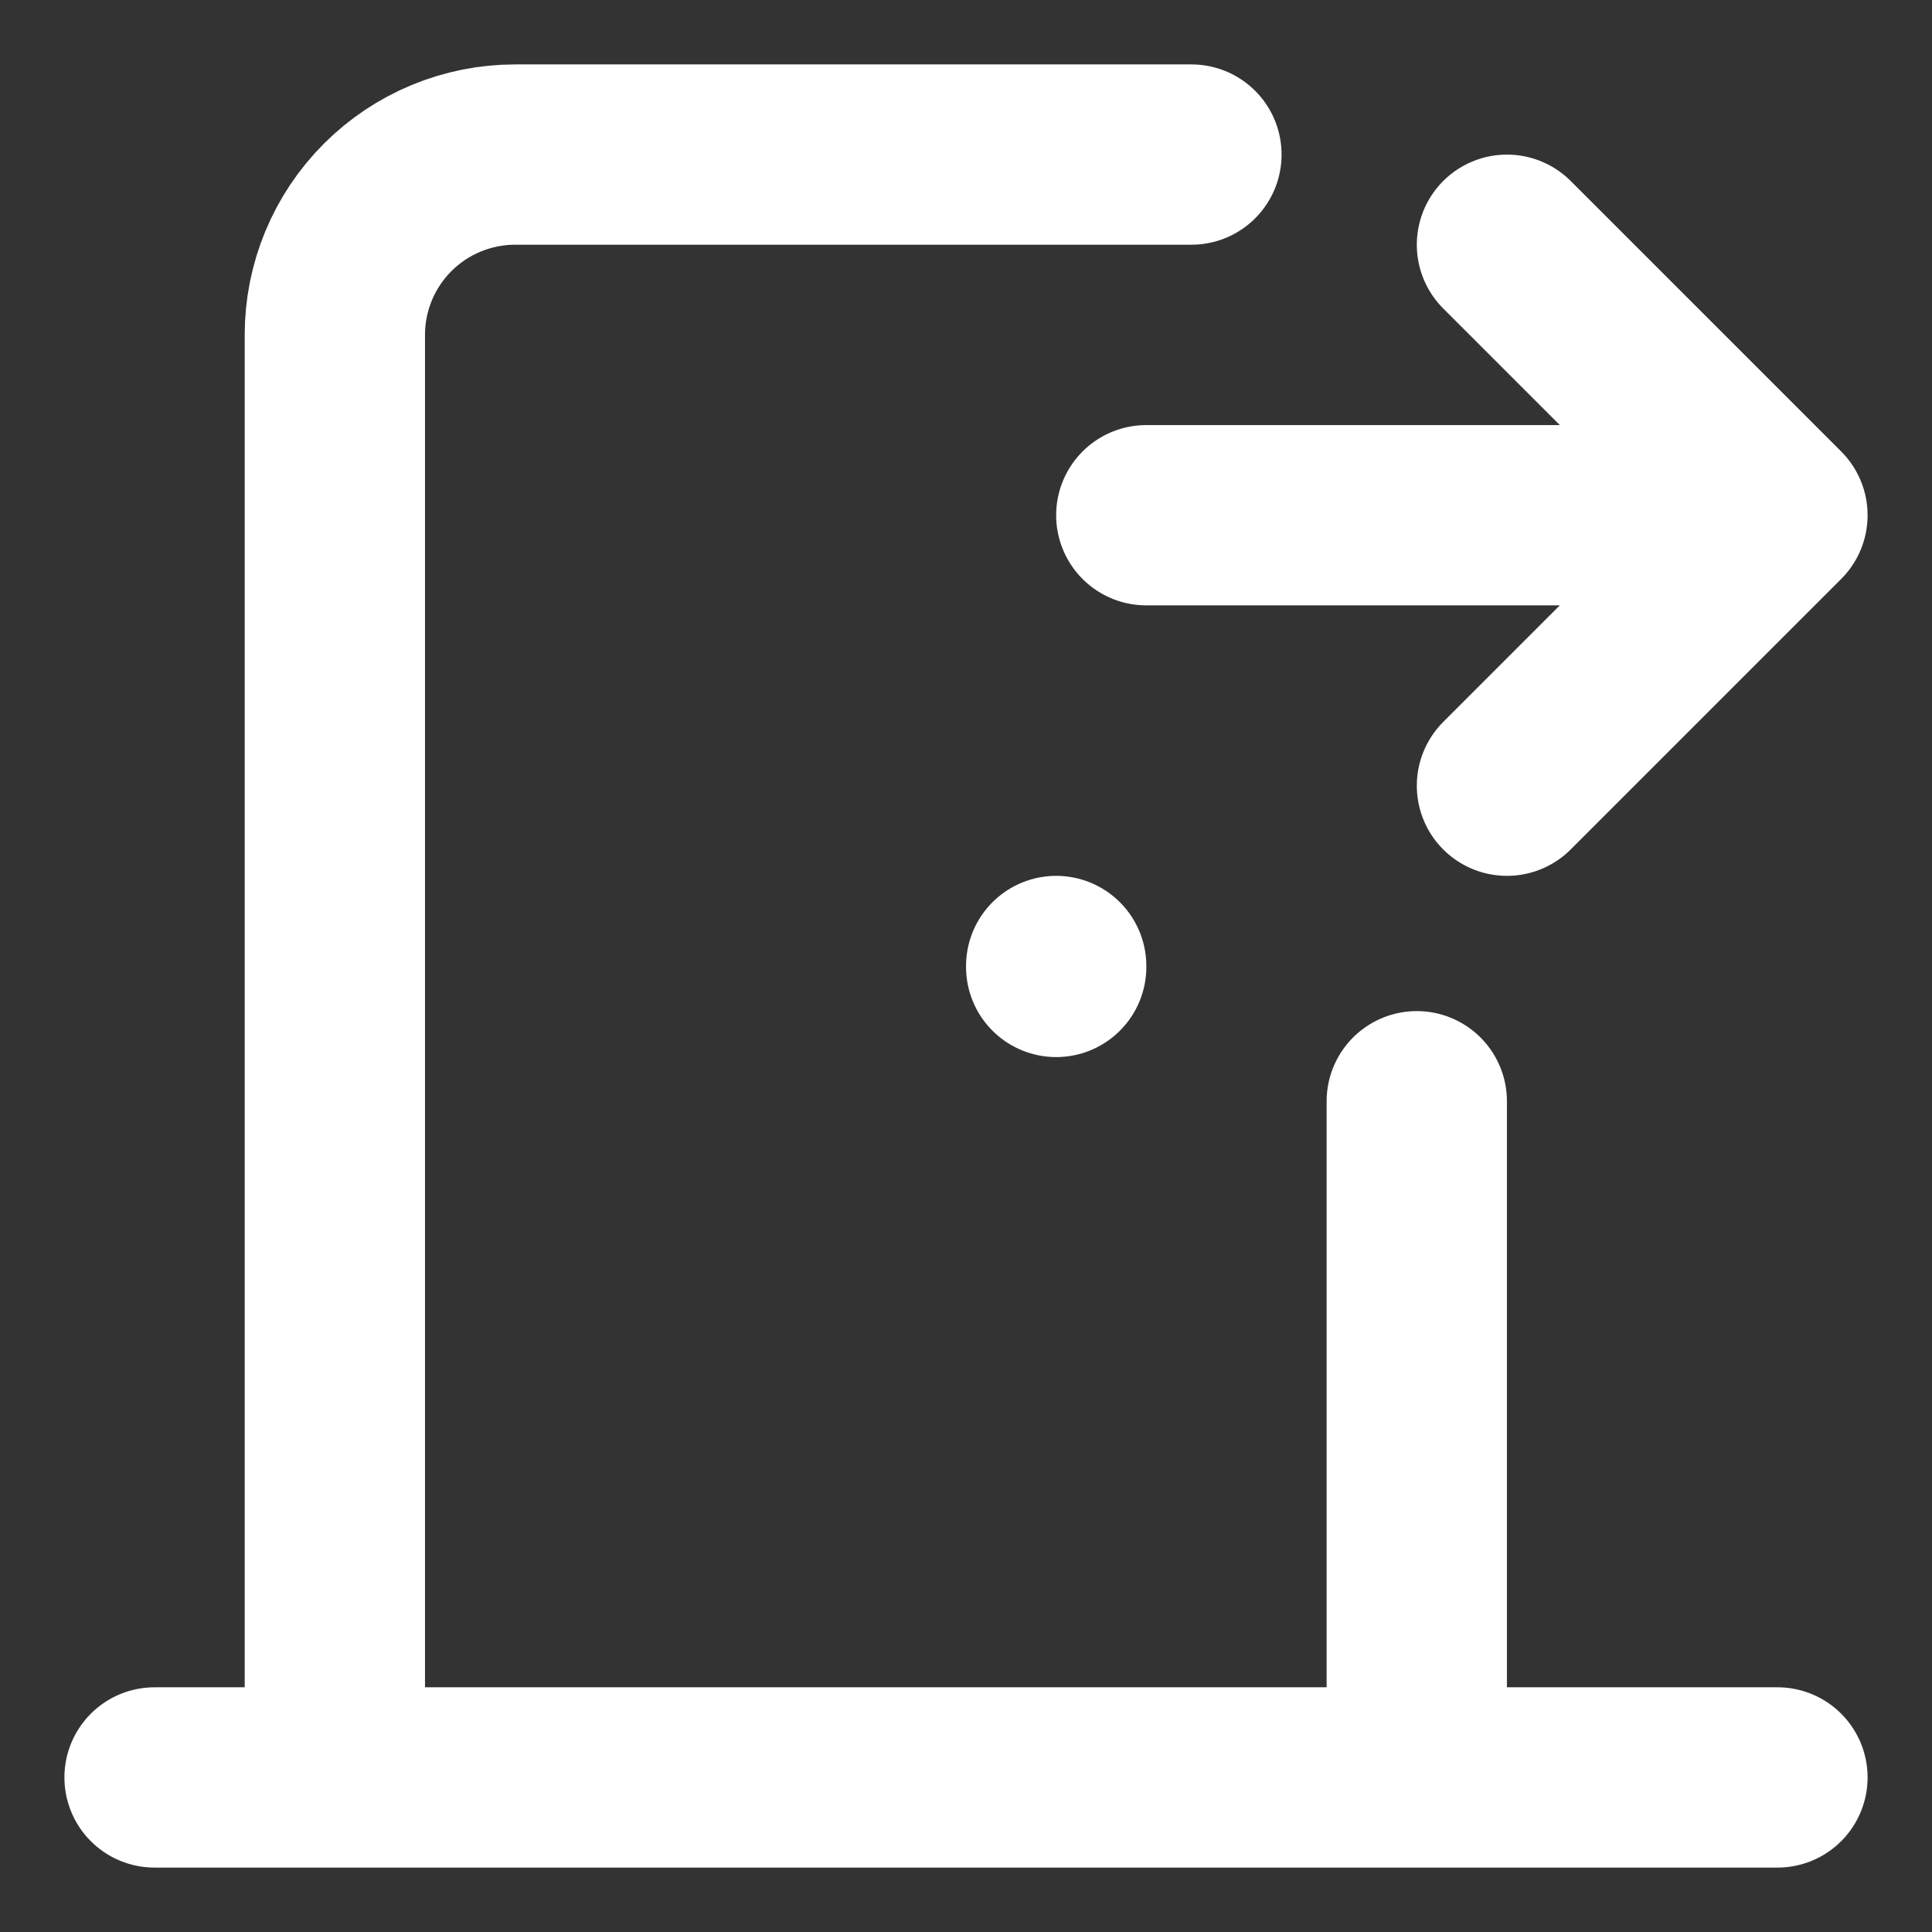 <svg width="25" height="25" viewBox="0 0 25 25" fill="none" xmlns="http://www.w3.org/2000/svg">
<rect x="0" y="0" width="25" height="25" fill="#333333" stroke="none"/>
<path d="M13.667 12.5V12.512M2 23H23M4.333 23V4.333C4.333 3.714 4.579 3.121 5.017 2.683C5.454 2.246 6.048 2 6.667 2H15.417M18.333 14.25V23M14.833 6.667H23M23 6.667L19.5 3.167M23 6.667L19.5 10.167" stroke="white" stroke-width="2.333" stroke-linecap="round" stroke-linejoin="round"/>
</svg>
